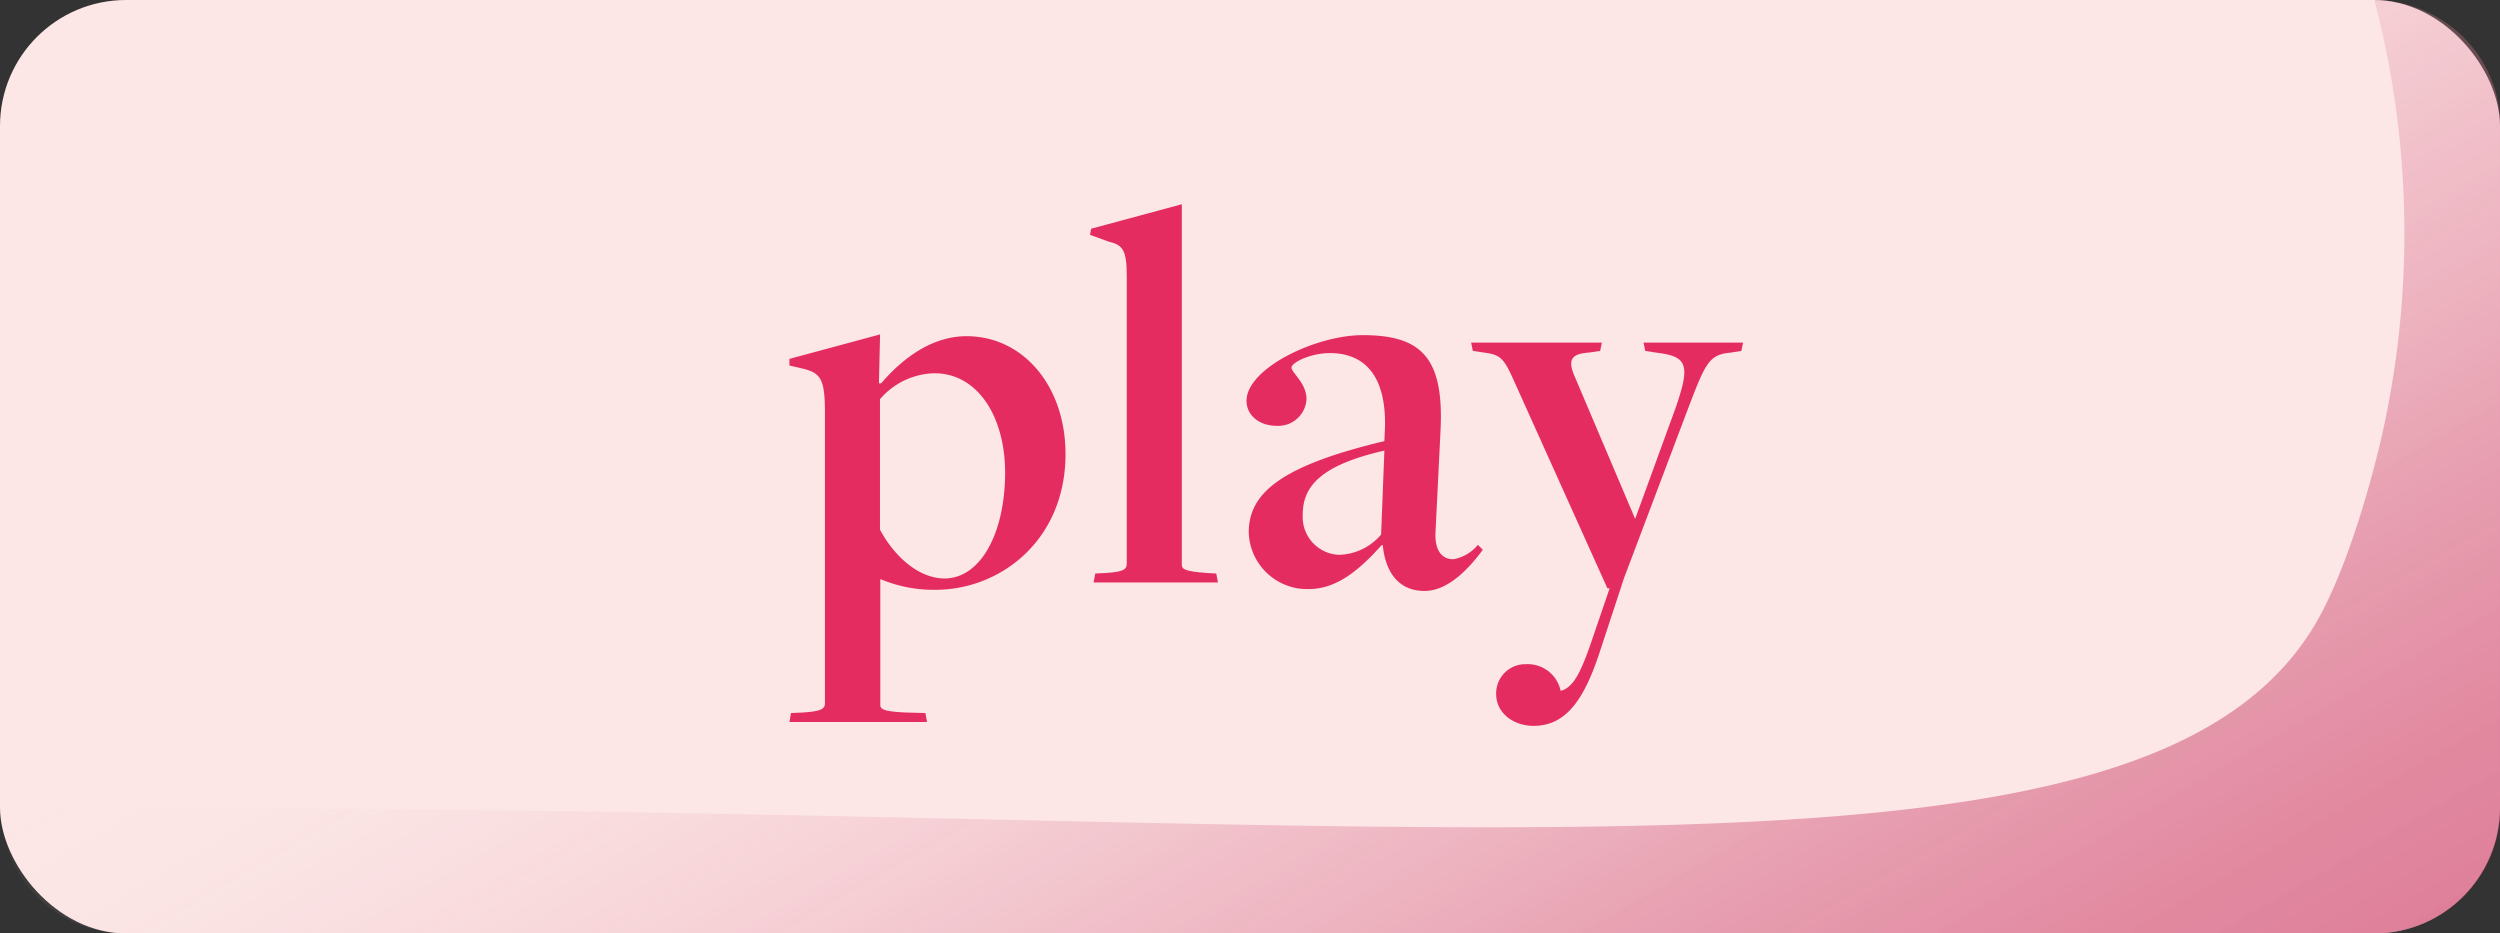 <svg xmlns="http://www.w3.org/2000/svg" xmlns:xlink="http://www.w3.org/1999/xlink" viewBox="0 0 237.96 88.85"><rect x="0" y="0" width="237.96" height="88.85" fill="#333333" stroke="none"/><defs><style>.cls-1{fill:#fce7e6;}.cls-2{opacity:0.7;fill:url(#Gradient_bez_nazwy_2);}.cls-3{fill:#e52c61;}</style><linearGradient id="Gradient_bez_nazwy_2" x1="165.76" y1="125.45" x2="103.27" y2="17.23" gradientUnits="userSpaceOnUse"><stop offset="0" stop-color="#c72f5e" stop-opacity="0.8"/><stop offset="0.12" stop-color="#ca3864" stop-opacity="0.76"/><stop offset="0.3" stop-color="#d15076" stop-opacity="0.66"/><stop offset="0.52" stop-color="#dc7894" stop-opacity="0.48"/><stop offset="0.77" stop-color="#ecaebc" stop-opacity="0.25"/><stop offset="1" stop-color="#fce7e6" stop-opacity="0"/></linearGradient></defs><g id="snooze"><rect class="cls-1" width="237.96" height="88.85" rx="12"/><path class="cls-2" d="M226,88.85H12a12,12,0,0,1-12-12c14.43,0,36.25.06,62.83.51,92.3,1.58,143.93,6.13,157.79-18.38,3.47-6.15,5.85-16.39,6.12-17.62A87.61,87.61,0,0,0,226,0a12.28,12.28,0,0,1,8.47,3.53A11.93,11.93,0,0,1,238,12V76.85A12,12,0,0,1,226,88.85Z"/><path class="cls-3" d="M75.29,67.87l1.11-.05c1.49-.1,2.12-.26,2.12-.85V39.24c0-3.23-.42-3.76-2.22-4.18l-1.16-.27,0-.63,8.63-2.33-.11,4.66.21,0C86,34,88.79,32,92,32c5.4,0,9.42,4.76,9.42,11.22,0,8.15-6.14,12.92-12.39,12.92a13,13,0,0,1-5.18-1h-.06V67.08c0,.42.27.64,2.44.74l1.85.05.16.85H75.14ZM95.67,45c0-5.39-2.64-9.47-6.72-9.47A7,7,0,0,0,83.76,38V50.41c1.38,2.59,3.71,4.65,6.14,4.65C93.4,55.06,95.67,50.62,95.67,45Z"/><path class="cls-3" d="M104.25,54.59l1-.05c1.54-.11,2-.27,2-.9V26.32c0-2.54-.37-3-1.75-3.33l-1.75-.64.11-.58,8.63-2.33v34.3c0,.48.37.64,2.38.8l.9.05.16.85H104.09Z"/><path class="cls-3" d="M131.62,51.89l-.11,0c-2,2.22-4.18,4.18-6.93,4.18a5.56,5.56,0,0,1-5.72-5.4c0-3.76,3.12-6.35,12.91-8.68l.06-1.38c.1-4.92-2-7-5.24-7-1.86,0-3.66.9-3.66,1.38s1.43,1.48,1.43,3a2.69,2.69,0,0,1-2.85,2.54c-1.65,0-2.86-1-2.86-2.38,0-3.07,6.56-6.25,11.06-6.25,5.56,0,7.73,2.12,7.41,9l-.48,9.69c-.1,1.8.59,2.64,1.7,2.64a3.9,3.9,0,0,0,2.33-1.37l.47.47c-1.21,1.64-3.23,3.92-5.55,3.92S131.88,54.64,131.62,51.89Zm-.16-1,.31-8C125.48,44.32,124,46.44,124,49a3.6,3.6,0,0,0,3.44,3.81A5.43,5.43,0,0,0,131.46,50.88Z"/><path class="cls-3" d="M142.41,66.07a2.78,2.78,0,0,1,2.86-2.85,3.2,3.2,0,0,1,3.28,2.54c1.22-.32,1.91-1.8,2.81-4.34L153.21,56H153l-8.84-19.63c-1-2.23-1.27-2.6-2.91-2.81l-1.06-.16-.16-.79h12.44l-.16.79-1.06.16c-1.75.11-2.06.74-1.32,2.38l5.71,13.45,3.82-10.48c1.48-4.24,1.16-5-1.86-5.35l-1-.16-.16-.79h9.47l-.16.79-1,.16c-2.12.21-2.39.9-4.24,5.77L154.59,55l-2.33,7.09c-1.53,4.66-3.28,7-6.3,7C144.06,69.09,142.41,67.87,142.41,66.07Z"/></g></svg>